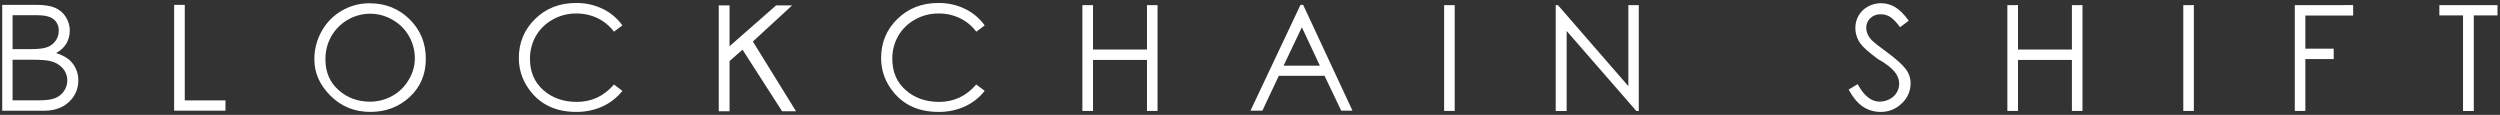 <?xml version="1.0" encoding="UTF-8"?>
<svg width="653px" height="30px" viewBox="0 0 653 30" version="1.1" xmlns="http://www.w3.org/2000/svg" xmlns:xlink="http://www.w3.org/1999/xlink">
    <rect x="0" y="0" width="653" height="30" fill="#333333" stroke="none"/>
    <!-- Generator: sketchtool 50.2 (55047) - http://www.bohemiancoding.com/sketch -->
    <title>F4A7F0A7-8EBF-46B3-B115-917DF8FBB956</title>
    <desc>Created with sketchtool.</desc>
    <defs></defs>
    <g id="Page-1" stroke="none" stroke-width="1" fill="none" fill-rule="evenodd">
        <g id="Home" transform="translate(-392, -400)" fill="#FFFFFF" fill-rule="nonzero">
            <g id="BS-Logo-White" transform="translate(392.412, 400)">
                <path d="M0.165,1.266 L8.949,1.266 C11.138,1.266 12.823,1.526 14.004,2.047 C15.158,2.545 16.132,3.385 16.794,4.454 C17.469,5.527 17.822,6.771 17.81,8.039 C17.822,9.219 17.51,10.38 16.907,11.395 C16.264,12.442 15.343,13.29 14.248,13.845 C15.697,14.331 16.809,14.901 17.583,15.555 C18.353,16.204 18.971,17.015 19.392,17.93 C19.831,18.882 20.054,19.92 20.045,20.969 C20.083,23.116 19.195,25.174 17.606,26.618 C15.975,28.151 13.799,28.919 11.077,28.921 L0.165,28.921 L0.165,1.266 Z M2.87,3.975 L2.87,12.829 L7.777,12.829 C9.691,12.829 11.099,12.649 12.001,12.289 C12.868,11.954 13.616,11.367 14.146,10.602 C14.67,9.851 14.947,8.955 14.938,8.039 C14.995,6.889 14.504,5.78 13.615,5.049 C12.73,4.333 11.325,3.975 9.399,3.975 L2.87,3.975 Z M2.87,15.607 L2.87,26.209 L9.623,26.209 C11.638,26.209 13.114,26.01 14.053,25.611 C14.971,25.229 15.757,24.589 16.317,23.768 C17.581,21.941 17.439,19.488 15.972,17.819 C15.097,16.856 13.938,16.197 12.662,15.938 C11.716,15.704 10.081,15.592 7.756,15.601 L2.87,15.607 Z M45.072,1.266 L47.85,1.266 L47.85,26.232 L58.481,26.232 L58.481,28.912 L45.072,28.912 L45.072,1.266 Z M96.096,0.854 C100.267,0.854 103.764,2.252 106.588,5.049 C109.412,7.845 110.82,11.288 110.812,15.378 C110.812,19.415 109.407,22.733 106.597,25.332 C103.786,27.932 100.361,29.231 96.32,29.231 C92.213,29.231 88.75,27.829 85.93,25.025 C83.11,22.22 81.699,19.048 81.697,15.508 C81.681,12.922 82.343,10.377 83.616,8.126 C84.851,5.9 86.669,4.053 88.876,2.784 C91.067,1.507 93.56,0.841 96.096,0.854 Z M86.116,9.49 C85.088,11.333 84.562,13.413 84.589,15.523 C84.589,18.813 85.723,21.472 87.991,23.501 C90.259,25.529 92.999,26.548 96.209,26.558 C98.296,26.57 100.348,26.03 102.158,24.993 C103.941,23.984 105.414,22.506 106.417,20.719 C107.386,19.104 107.914,17.262 107.947,15.378 C107.974,13.294 107.446,11.241 106.417,9.429 C105.395,7.649 103.91,6.177 102.12,5.171 C100.325,4.124 98.284,3.574 96.207,3.577 C92.031,3.616 88.19,5.867 86.116,9.49 Z M162.155,6.634 L159.955,8.274 C158.822,6.76 157.34,5.542 155.635,4.724 C153.9,3.911 152.003,3.5 150.087,3.522 C147.938,3.505 145.822,4.051 143.95,5.107 C142.133,6.104 140.621,7.576 139.575,9.366 C138.524,11.199 137.986,13.282 138.019,15.395 C138.019,18.765 139.176,21.474 141.488,23.524 C143.801,25.573 146.717,26.605 150.235,26.618 C154.118,26.618 157.357,25.102 159.955,22.069 L162.155,23.73 C160.78,25.476 159.009,26.869 156.988,27.794 C154.82,28.772 152.465,29.263 150.087,29.231 C145.237,29.231 141.413,27.622 138.614,24.403 C136.278,21.68 135.109,18.598 135.107,15.157 C135.107,11.12 136.528,7.715 139.369,4.941 C142.21,2.168 145.764,0.781 150.029,0.781 C152.452,0.745 154.85,1.272 157.034,2.32 C159.074,3.308 160.835,4.791 162.155,6.634 Z M190.144,1.408 L190.144,12.077 L202.304,1.414 L206.482,1.414 L196.243,10.846 L207.51,29.06 L203.872,29.06 L193.537,12.974 L190.144,15.956 L190.144,29.06 L187.328,29.06 L187.328,1.414 L190.144,1.408 Z M254.594,8.274 C253.462,6.759 251.98,5.541 250.275,4.724 C248.539,3.911 246.643,3.5 244.727,3.522 C242.578,3.505 240.462,4.051 238.59,5.107 C236.773,6.104 235.261,7.576 234.215,9.366 C233.165,11.2 232.627,13.282 232.659,15.395 C232.659,18.765 233.82,21.474 236.142,23.524 C238.465,25.573 241.371,26.605 244.86,26.618 C248.741,26.618 251.981,25.102 254.58,22.069 L256.795,23.73 C255.42,25.476 253.648,26.869 251.627,27.794 C249.456,28.775 247.095,29.266 244.712,29.231 C239.86,29.231 236.036,27.622 233.239,24.403 C230.901,21.68 229.733,18.598 229.733,15.157 C229.733,11.12 231.154,7.715 233.997,4.941 C236.84,2.168 240.394,0.781 244.657,0.781 C247.079,0.745 249.476,1.272 251.659,2.32 C253.705,3.305 255.471,4.789 256.795,6.634 L254.594,8.274 Z M282.307,1.339 L285.085,1.339 L285.085,12.933 L299.179,12.933 L299.179,1.339 L301.94,1.339 L301.94,28.984 L299.179,28.984 L299.179,15.657 L285.085,15.657 L285.085,28.984 L282.307,28.984 L282.307,1.339 Z M339.97,1.266 L352.86,28.909 L349.913,28.909 L345.559,19.793 L333.621,19.793 L329.313,28.909 L326.216,28.909 L339.279,1.266 L339.97,1.266 Z M339.636,7.119 L334.861,17.149 L344.336,17.149 L339.636,7.119 Z M376.795,1.339 L379.556,1.339 L379.556,28.984 L376.795,28.984 L376.795,1.339 Z M405.942,28.987 L405.942,1.342 L406.523,1.342 L424.914,22.499 L424.914,1.342 L427.637,1.342 L427.637,28.987 L427.004,28.987 L408.799,8.085 L408.799,28.987 L405.942,28.987 Z M484.806,21.976 C486.459,25.023 488.368,26.545 490.531,26.543 C491.448,26.546 492.352,26.323 493.161,25.893 C493.936,25.501 494.582,24.897 495.025,24.151 C495.445,23.449 495.665,22.646 495.661,21.828 C495.64,20.847 495.315,19.896 494.729,19.108 C493.858,17.877 492.272,16.619 489.971,15.334 C487.66,13.592 486.23,12.334 485.68,11.56 C484.729,10.354 484.21,8.864 484.208,7.328 C484.193,6.177 484.489,5.044 485.065,4.047 C485.645,3.058 486.488,2.248 487.5,1.707 C488.548,1.129 489.727,0.829 490.923,0.836 C492.201,0.839 493.455,1.184 494.555,1.835 C495.687,2.485 496.887,3.675 498.155,5.403 L495.899,7.101 C494.866,5.733 493.982,4.828 493.249,4.387 C492.523,3.948 491.69,3.719 490.842,3.725 C489.835,3.687 488.854,4.052 488.119,4.741 C487.427,5.382 487.04,6.288 487.056,7.232 C487.06,7.832 487.186,8.425 487.428,8.974 C487.767,9.666 488.236,10.287 488.81,10.803 C489.17,11.163 490.364,12.088 492.392,13.578 C494.778,15.343 496.417,16.803 497.307,17.959 C498.169,19.039 498.639,20.38 498.64,21.762 C498.646,23.747 497.817,25.644 496.355,26.987 C494.887,28.452 492.889,29.262 490.816,29.231 C489.188,29.249 487.591,28.783 486.229,27.89 C484.861,26.992 483.603,25.494 482.455,23.396 L484.806,21.976 Z M526.689,1.33 L526.689,12.933 L540.772,12.933 L540.772,1.339 L543.532,1.339 L543.532,28.984 L540.772,28.984 L540.772,15.657 L526.689,15.657 L526.689,28.984 L523.911,28.984 L523.911,1.339 L526.689,1.33 Z M572.621,1.33 L572.621,28.984 L569.863,28.984 L569.863,1.339 L572.621,1.33 Z M614.228,1.33 L614.228,4.062 L601.744,4.062 L601.744,12.71 L609.15,12.71 L609.15,15.433 L601.744,15.433 L601.744,28.984 L598.986,28.984 L598.986,1.342 L614.228,1.33 Z M636.749,4.015 L636.749,1.342 L651.935,1.342 L651.935,4.024 L645.746,4.024 L645.746,28.99 L642.93,28.99 L642.93,4.024 L636.749,4.015 Z" id="Shape"></path>
            </g>
        </g>
    </g>
</svg>